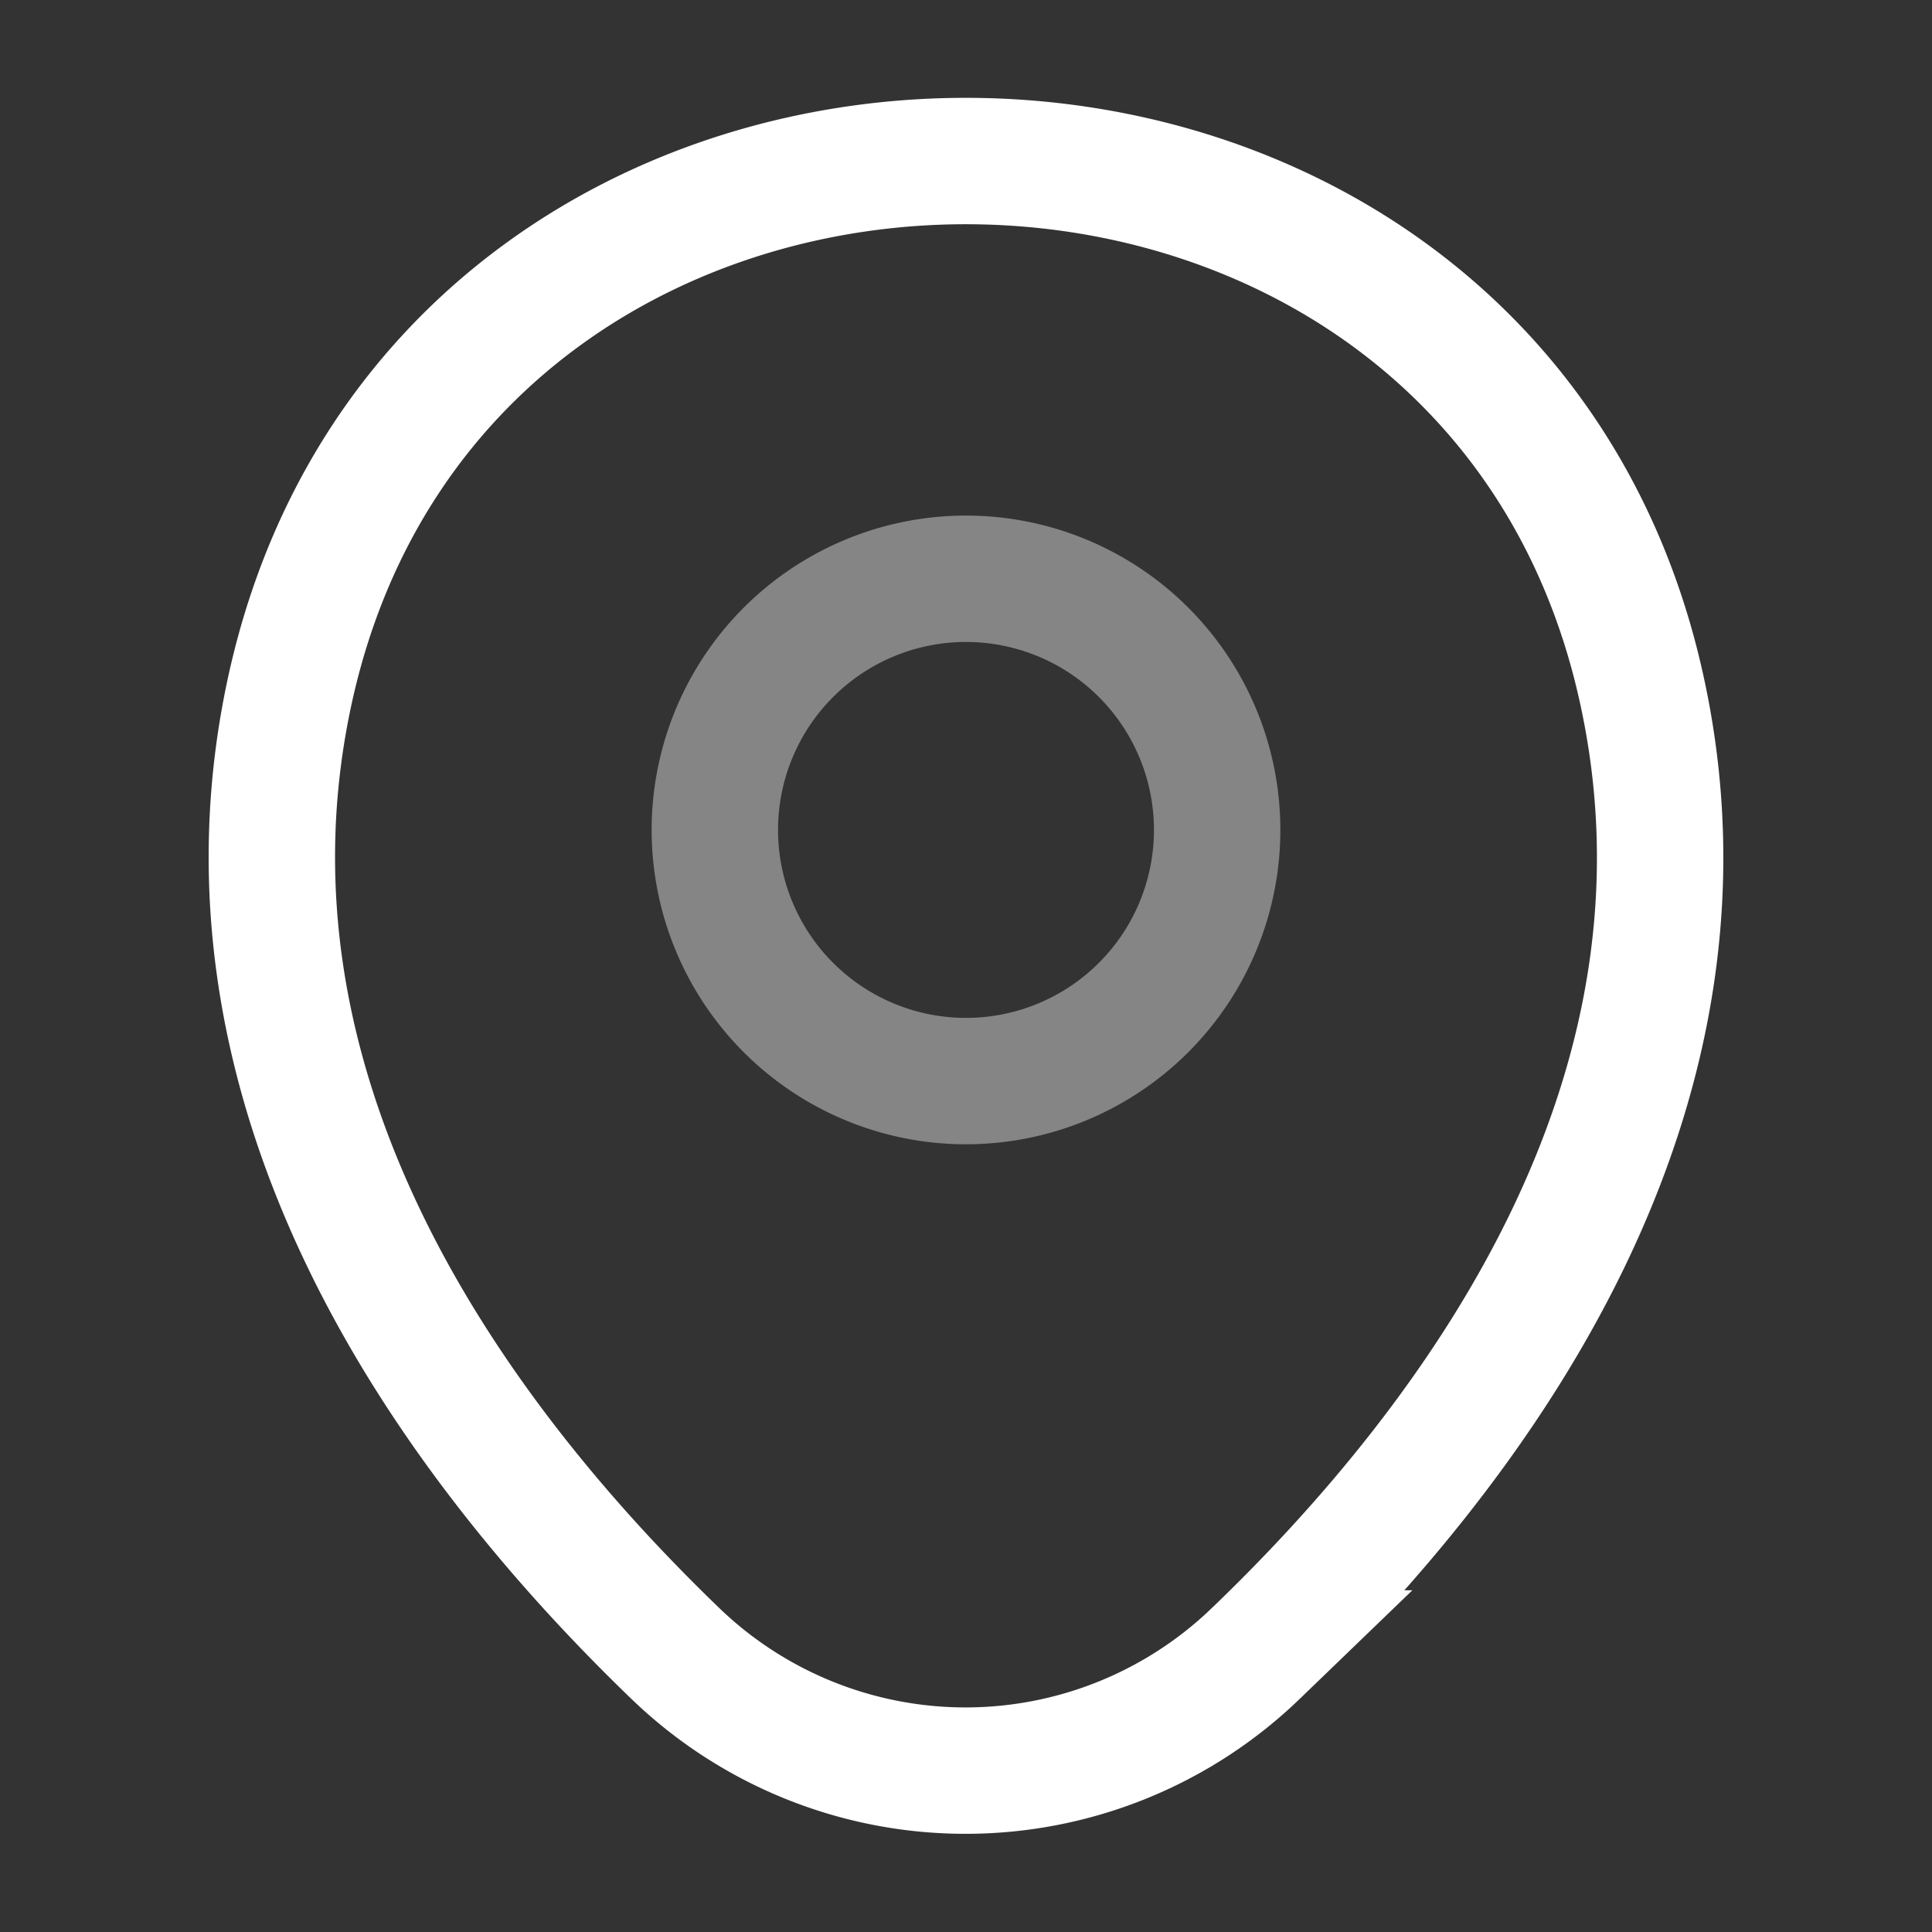 <svg id="Group_324" data-name="Group 324" xmlns="http://www.w3.org/2000/svg" width="30.57" height="30.57" viewBox="0 0 30.57 30.57">
  <rect x="0" y="0" width="30.57" height="30.57" fill="#333333" stroke="none"/>
  <g id="location" transform="translate(0 0)">
    <g id="location-2" data-name="location">
      <path id="Vector" d="M7.948,3.974A3.974,3.974,0,1,1,3.974,0,3.974,3.974,0,0,1,7.948,3.974Z" transform="translate(11.311 9.158)" fill="none" stroke="#fff" stroke-width="2" opacity="0.4"/>
      <path id="Vector-2" data-name="Vector" d="M.309,8.267C2.819-2.764,19.161-2.751,21.657,8.279c1.465,6.471-2.56,11.948-6.089,15.336a6.615,6.615,0,0,1-9.184,0C2.869,20.227-1.156,14.737.309,8.267Z" transform="translate(4.302 2.548)" fill="none" stroke="#fff" stroke-width="2"/>
      <path id="Vector-3" data-name="Vector" d="M0,0H30.57V30.57H0Z" transform="translate(30.57 30.57) rotate(180)" fill="none" opacity="0"/>
    </g>
  </g>
</svg>
